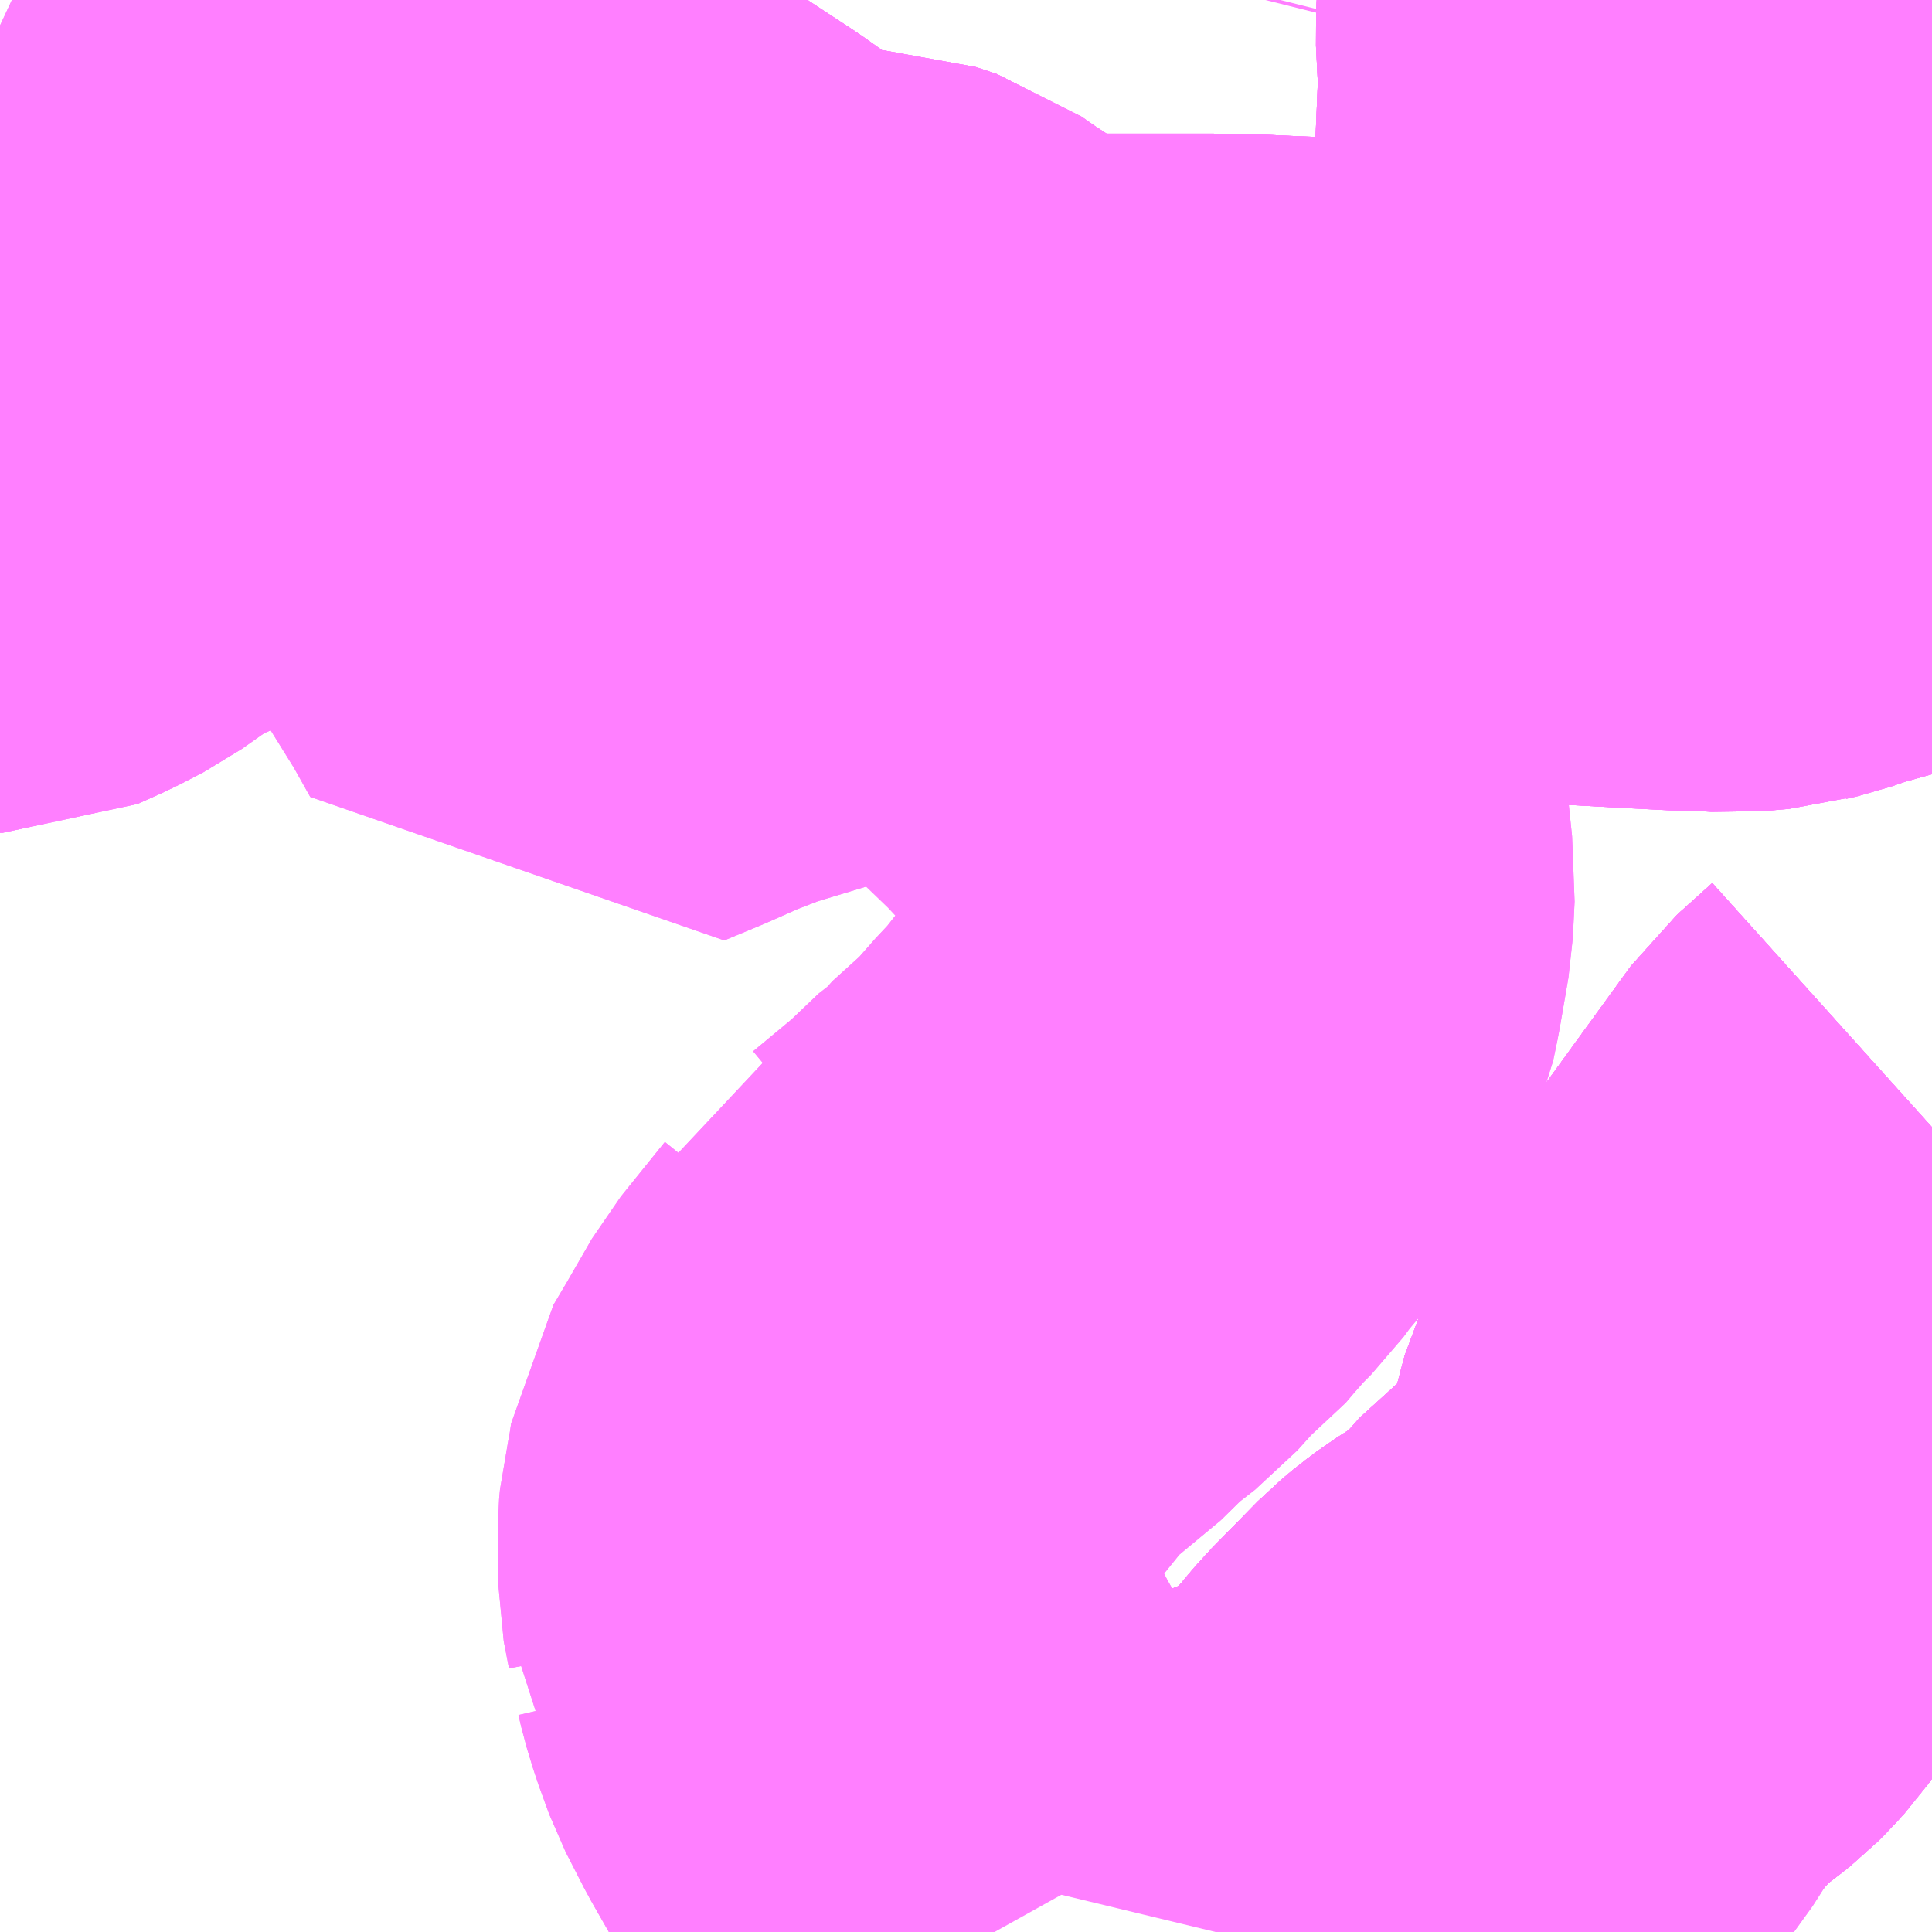 <?xml version="1.0" encoding="UTF-8"?>
<svg  xmlns="http://www.w3.org/2000/svg" xmlns:xlink="http://www.w3.org/1999/xlink" xmlns:go="http://purl.org/svgmap/profile" property="N07_001,N07_002,N07_003,N07_004,N07_005,N07_006,N07_007" viewBox="13073.73 -3284.912 2.197 2.197" go:dataArea="13073.73046875 -3284.912109375 2.197265625 2.197265625" >
<globalCoordinateSystem srsName="http://purl.org/crs/84" transform="matrix(100.0,0.0,0.0,-100.0,0.0,0.0)" />
<defs>
 <g id="p0" >
  <circle cx="0.0" cy="0.0" r="3" stroke="green" stroke-width="0.75" vector-effect="non-scaling-stroke" />
 </g>
</defs>
<g fill="none" fill-rule="evenodd" stroke="#FF00FF" stroke-width="0.75" opacity="0.5" vector-effect="non-scaling-stroke" stroke-linejoin="bevel" >
<path content="1,九州産交バス（株）,子1,14.0,10.0,12.0," xlink:title="1" d="M13075.145,-3282.715L13075.145,-3282.715L13075.149,-3282.72L13075.159,-3282.729L13075.175,-3282.742L13075.199,-3282.756L13075.209,-3282.76L13075.256,-3282.778L13075.272,-3282.783L13075.286,-3282.79L13075.299,-3282.799L13075.313,-3282.81L13075.332,-3282.832L13075.354,-3282.863L13075.375,-3282.888L13075.428,-3282.942L13075.44,-3282.952L13075.452,-3282.961L13075.463,-3282.968L13075.505,-3282.993L13075.556,-3283.05L13075.59,-3283.075L13075.6,-3283.083L13075.608,-3283.091L13075.618,-3283.102L13075.628,-3283.116L13075.641,-3283.137L13075.671,-3283.203L13075.69,-3283.275L13075.721,-3283.338L13075.772,-3283.428L13075.79,-3283.458L13075.888,-3283.593L13075.928,-3283.629M13075.928,-3284.421L13075.923,-3284.419L13075.869,-3284.404L13075.834,-3284.395L13075.824,-3284.441L13075.824,-3284.451L13075.761,-3284.444L13075.713,-3284.441L13075.593,-3284.444L13075.588,-3284.463L13075.595,-3284.55L13075.596,-3284.613L13075.596,-3284.629L13075.604,-3284.82L13075.601,-3284.879L13075.603,-3284.912"/>
<path content="1,九州産交バス（株）,子18,3.0,2.0,1.0," xlink:title="1" d="M13074.825,-3282.715L13074.814,-3282.735L13074.8,-3282.766L13074.79,-3282.781L13074.785,-3282.794L13074.792,-3282.823L13074.784,-3282.838L13074.728,-3282.936L13074.707,-3282.977L13074.695,-3283.01L13074.688,-3283.033L13074.685,-3283.046L13074.675,-3283.058L13074.677,-3283.086L13074.671,-3283.117L13074.671,-3283.173L13074.672,-3283.184L13074.677,-3283.204L13074.682,-3283.237L13074.698,-3283.264L13074.728,-3283.316L13074.778,-3283.378L13074.782,-3283.387L13074.791,-3283.406L13074.794,-3283.415L13074.826,-3283.428L13074.879,-3283.472L13074.891,-3283.486L13074.927,-3283.514L13074.955,-3283.545L13074.974,-3283.559L13074.985,-3283.572L13075.007,-3283.597L13075.024,-3283.614L13075.038,-3283.633L13075.064,-3283.664L13075.076,-3283.688L13075.075,-3283.7L13075.094,-3283.707L13075.101,-3283.718L13075.12,-3283.761L13075.129,-3283.782L13075.134,-3283.806L13075.144,-3283.864L13075.146,-3283.905L13075.144,-3283.921L13075.143,-3283.946L13075.133,-3284.005L13075.123,-3284.03L13075.103,-3284.037L13075.079,-3284.064L13075.062,-3284.083L13075.034,-3284.114L13075.007,-3284.143L13074.981,-3284.168L13074.956,-3284.192L13074.94,-3284.206"/>
<path content="1,九州産交バス（株）,子18,3.0,2.0,1.0," xlink:title="1" d="M13074.94,-3284.206L13074.95,-3284.211"/>
<path content="1,九州産交バス（株）,子18,3.0,2.0,1.0," xlink:title="1" d="M13074.94,-3284.206L13074.928,-3284.219L13074.915,-3284.236L13074.905,-3284.255L13074.908,-3284.269L13074.872,-3284.297L13074.838,-3284.321L13074.823,-3284.332L13074.79,-3284.355L13074.773,-3284.371L13074.763,-3284.38L13074.743,-3284.392L13074.717,-3284.409L13074.678,-3284.437L13074.644,-3284.461L13074.667,-3284.475L13074.682,-3284.482L13074.694,-3284.481L13074.721,-3284.48L13074.745,-3284.472L13074.765,-3284.458L13074.788,-3284.443L13074.801,-3284.429L13074.833,-3284.409L13074.839,-3284.405L13074.848,-3284.398L13074.865,-3284.389L13074.879,-3284.387L13074.907,-3284.385L13074.919,-3284.387L13074.953,-3284.384L13074.97,-3284.385L13075.031,-3284.385L13075.11,-3284.385L13075.156,-3284.384L13075.177,-3284.383L13075.224,-3284.381L13075.235,-3284.382L13075.272,-3284.38L13075.343,-3284.379L13075.433,-3284.375L13075.443,-3284.376L13075.456,-3284.375L13075.483,-3284.372L13075.519,-3284.372L13075.591,-3284.368L13075.649,-3284.365L13075.671,-3284.365L13075.701,-3284.363L13075.722,-3284.365L13075.735,-3284.366L13075.745,-3284.369L13075.758,-3284.372L13075.784,-3284.381L13075.834,-3284.395L13075.869,-3284.404L13075.923,-3284.419L13075.928,-3284.421"/>
<path content="1,九州産交バス（株）,子20,19.0,14.0,13.0," xlink:title="1" d="M13075.145,-3282.715L13075.145,-3282.715L13075.149,-3282.72L13075.159,-3282.729L13075.175,-3282.742L13075.199,-3282.756L13075.209,-3282.76L13075.256,-3282.778L13075.272,-3282.783L13075.286,-3282.79L13075.299,-3282.799L13075.313,-3282.81L13075.332,-3282.832L13075.354,-3282.863L13075.375,-3282.888L13075.428,-3282.942L13075.44,-3282.952L13075.452,-3282.961L13075.463,-3282.968L13075.505,-3282.993L13075.556,-3283.05L13075.59,-3283.075L13075.6,-3283.083L13075.608,-3283.091L13075.618,-3283.102L13075.628,-3283.116L13075.641,-3283.137L13075.671,-3283.203L13075.69,-3283.275L13075.721,-3283.338L13075.772,-3283.428L13075.79,-3283.458L13075.888,-3283.593L13075.928,-3283.629"/>
<path content="1,九州産交バス（株）,子7,71.0,68.0,56.0," xlink:title="1" d="M13075.928,-3283.629L13075.888,-3283.593L13075.79,-3283.458L13075.772,-3283.428L13075.721,-3283.338L13075.69,-3283.275L13075.671,-3283.203L13075.641,-3283.137L13075.628,-3283.116L13075.618,-3283.102L13075.608,-3283.091L13075.6,-3283.083L13075.59,-3283.075L13075.556,-3283.05L13075.505,-3282.993L13075.463,-3282.968L13075.452,-3282.961L13075.44,-3282.952L13075.428,-3282.942L13075.375,-3282.888L13075.354,-3282.863L13075.332,-3282.832L13075.313,-3282.81L13075.299,-3282.799L13075.286,-3282.79L13075.272,-3282.783L13075.256,-3282.778L13075.209,-3282.76L13075.199,-3282.756L13075.175,-3282.742L13075.159,-3282.729L13075.149,-3282.72L13075.145,-3282.715L13075.145,-3282.715"/>
<path content="1,九州産交バス（株）,子8,31.0,32.0,30.0," xlink:title="1" d="M13075.145,-3282.715L13075.145,-3282.715L13075.149,-3282.72L13075.159,-3282.729L13075.175,-3282.742L13075.199,-3282.756L13075.209,-3282.76L13075.256,-3282.778L13075.272,-3282.783L13075.286,-3282.79L13075.299,-3282.799L13075.313,-3282.81L13075.332,-3282.832L13075.354,-3282.863L13075.375,-3282.888L13075.428,-3282.942L13075.44,-3282.952L13075.452,-3282.961L13075.463,-3282.968L13075.505,-3282.993L13075.556,-3283.05L13075.59,-3283.075L13075.6,-3283.083L13075.608,-3283.091L13075.618,-3283.102L13075.628,-3283.116L13075.641,-3283.137L13075.671,-3283.203L13075.69,-3283.275L13075.721,-3283.338L13075.772,-3283.428L13075.79,-3283.458L13075.888,-3283.593L13075.928,-3283.629"/>
<path content="1,九州産交バス（株）,子9,7.0,5.0,5.0," xlink:title="1" d="M13075.145,-3282.715L13075.145,-3282.715L13075.149,-3282.72L13075.159,-3282.729L13075.175,-3282.742L13075.199,-3282.756L13075.209,-3282.76L13075.256,-3282.778L13075.272,-3282.783L13075.286,-3282.79L13075.299,-3282.799L13075.313,-3282.81L13075.332,-3282.832L13075.354,-3282.863L13075.375,-3282.888L13075.428,-3282.942L13075.44,-3282.952L13075.452,-3282.961L13075.463,-3282.968L13075.505,-3282.993L13075.556,-3283.05L13075.59,-3283.075L13075.6,-3283.083L13075.608,-3283.091L13075.618,-3283.102L13075.628,-3283.116L13075.641,-3283.137L13075.671,-3283.203L13075.69,-3283.275L13075.721,-3283.338L13075.772,-3283.428L13075.79,-3283.458L13075.888,-3283.593L13075.928,-3283.629"/>
<path content="1,九州産交バス（株）,県25,3.0,3.0,3.0," xlink:title="1" d="M13075.505,-3282.993L13075.463,-3282.968L13075.452,-3282.961L13075.44,-3282.952L13075.428,-3282.942L13075.375,-3282.888L13075.354,-3282.863L13075.332,-3282.832L13075.313,-3282.81L13075.299,-3282.799L13075.286,-3282.79L13075.272,-3282.783L13075.256,-3282.778L13075.209,-3282.76L13075.199,-3282.756L13075.175,-3282.742L13075.159,-3282.729L13075.149,-3282.72L13075.145,-3282.715L13075.145,-3282.715"/>
<path content="1,九州産交バス（株）,県25,3.0,3.0,3.0," xlink:title="1" d="M13075.505,-3282.993L13075.475,-3282.946L13075.419,-3282.877L13075.378,-3282.823L13075.361,-3282.803L13075.348,-3282.79L13075.325,-3282.767L13075.318,-3282.761L13075.302,-3282.748L13075.276,-3282.718L13075.271,-3282.715"/>
<path content="1,九州産交バス（株）,県25,3.0,3.0,3.0," xlink:title="1" d="M13075.928,-3283.629L13075.888,-3283.593L13075.79,-3283.458L13075.772,-3283.428L13075.721,-3283.338L13075.69,-3283.275L13075.671,-3283.203L13075.641,-3283.137L13075.628,-3283.116L13075.618,-3283.102L13075.608,-3283.091L13075.6,-3283.083L13075.59,-3283.075L13075.556,-3283.05L13075.505,-3282.993"/>
<path content="1,九州産交バス（株）,西18,13.0,12.0,8.0," xlink:title="1" d="M13075.145,-3282.715L13075.145,-3282.715L13075.149,-3282.72L13075.159,-3282.729L13075.175,-3282.742L13075.199,-3282.756L13075.209,-3282.76L13075.256,-3282.778L13075.272,-3282.783L13075.286,-3282.79L13075.299,-3282.799L13075.313,-3282.81L13075.332,-3282.832L13075.354,-3282.863L13075.375,-3282.888L13075.428,-3282.942L13075.44,-3282.952L13075.452,-3282.961L13075.463,-3282.968L13075.505,-3282.993L13075.556,-3283.05L13075.59,-3283.075L13075.6,-3283.083L13075.608,-3283.091L13075.618,-3283.102L13075.628,-3283.116L13075.641,-3283.137L13075.671,-3283.203L13075.69,-3283.275L13075.721,-3283.338L13075.772,-3283.428L13075.79,-3283.458L13075.888,-3283.593L13075.928,-3283.629M13075.928,-3284.421L13075.923,-3284.419L13075.869,-3284.404L13075.834,-3284.395L13075.824,-3284.441L13075.824,-3284.451L13075.818,-3284.524L13075.815,-3284.557L13075.778,-3284.555L13075.717,-3284.552L13075.595,-3284.55L13075.596,-3284.613L13075.596,-3284.629L13075.604,-3284.82L13075.601,-3284.879L13075.603,-3284.912"/>
<path content="1,熊本電気鉄道（株）,北8,5.0,0.0,0.0," xlink:title="1" d="M13073.73,-3284.883L13073.745,-3284.876L13073.821,-3284.837L13073.865,-3284.815L13073.912,-3284.794L13073.967,-3284.766L13073.989,-3284.755L13074.008,-3284.749L13074.038,-3284.745L13074.102,-3284.74L13074.13,-3284.735L13074.162,-3284.768L13074.172,-3284.78L13074.207,-3284.757L13074.231,-3284.741L13074.294,-3284.7L13074.316,-3284.686L13074.332,-3284.673L13074.417,-3284.617L13074.431,-3284.606L13074.495,-3284.564L13074.543,-3284.53L13074.573,-3284.51L13074.632,-3284.468L13074.644,-3284.461L13074.667,-3284.475L13074.682,-3284.482L13074.694,-3284.481L13074.721,-3284.48L13074.745,-3284.472L13074.765,-3284.458L13074.788,-3284.443L13074.801,-3284.429L13074.833,-3284.409L13074.839,-3284.405L13074.848,-3284.398L13074.865,-3284.389L13074.879,-3284.387L13074.907,-3284.385L13074.919,-3284.387L13074.953,-3284.384L13074.97,-3284.385L13075.031,-3284.385L13075.11,-3284.385L13075.156,-3284.384L13075.177,-3284.383L13075.224,-3284.381L13075.235,-3284.382L13075.272,-3284.38L13075.343,-3284.379L13075.433,-3284.375L13075.443,-3284.376L13075.456,-3284.375L13075.483,-3284.372L13075.519,-3284.372L13075.591,-3284.368L13075.649,-3284.365L13075.671,-3284.365L13075.701,-3284.363L13075.722,-3284.365L13075.735,-3284.366L13075.745,-3284.369L13075.758,-3284.372L13075.784,-3284.381L13075.834,-3284.395L13075.824,-3284.441L13075.824,-3284.451L13075.818,-3284.524L13075.815,-3284.557L13075.8,-3284.639L13075.786,-3284.752L13075.772,-3284.856L13075.765,-3284.912"/>
<path content="1,熊本電気鉄道（株）,北9,46.2,64.0,54.0," xlink:title="1" d="M13075.591,-3284.368L13075.649,-3284.365L13075.671,-3284.365L13075.701,-3284.363L13075.722,-3284.365L13075.735,-3284.366L13075.745,-3284.369L13075.758,-3284.372L13075.784,-3284.381L13075.834,-3284.395L13075.824,-3284.441"/>
<path content="1,熊本電気鉄道（株）,北9,46.2,64.0,54.0," xlink:title="1" d="M13075.591,-3284.368L13075.519,-3284.372L13075.483,-3284.372L13075.456,-3284.375L13075.443,-3284.376L13075.433,-3284.375L13075.343,-3284.379L13075.272,-3284.38L13075.235,-3284.382L13075.224,-3284.381L13075.177,-3284.383L13075.156,-3284.384L13075.11,-3284.385L13075.031,-3284.385L13074.97,-3284.385L13074.953,-3284.384L13074.919,-3284.387L13074.907,-3284.385L13074.879,-3284.387L13074.865,-3284.389L13074.848,-3284.398L13074.839,-3284.405L13074.833,-3284.409L13074.801,-3284.429L13074.788,-3284.443L13074.765,-3284.458L13074.745,-3284.472L13074.721,-3284.48L13074.694,-3284.481L13074.682,-3284.482L13074.667,-3284.475L13074.644,-3284.461L13074.632,-3284.468L13074.573,-3284.51L13074.543,-3284.53L13074.495,-3284.564L13074.431,-3284.606L13074.417,-3284.617L13074.332,-3284.673"/>
<path content="1,熊本電気鉄道（株）,北9,46.2,64.0,54.0," xlink:title="1" d="M13074.074,-3284.527L13074.057,-3284.51L13074.043,-3284.501L13074.023,-3284.489L13073.992,-3284.471L13073.939,-3284.447L13073.914,-3284.44L13073.897,-3284.429L13073.875,-3284.42L13073.851,-3284.408L13073.831,-3284.397L13073.816,-3284.386L13073.789,-3284.367L13073.762,-3284.353L13073.733,-3284.34L13073.73,-3284.34"/>
<path content="1,熊本電気鉄道（株）,北9,46.2,64.0,54.0," xlink:title="1" d="M13074.074,-3284.527L13074.145,-3284.536L13074.177,-3284.539L13074.208,-3284.538L13074.25,-3284.538L13074.235,-3284.525L13074.225,-3284.517L13074.213,-3284.507L13074.2,-3284.496L13074.195,-3284.492L13074.191,-3284.489L13074.189,-3284.483L13074.187,-3284.472L13074.19,-3284.464L13074.196,-3284.457L13074.209,-3284.453L13074.222,-3284.453L13074.237,-3284.456L13074.251,-3284.46L13074.294,-3284.478L13074.322,-3284.485L13074.338,-3284.486L13074.352,-3284.481L13074.357,-3284.476L13074.356,-3284.469L13074.35,-3284.459L13074.317,-3284.436L13074.297,-3284.42L13074.287,-3284.41L13074.283,-3284.405L13074.283,-3284.398L13074.287,-3284.388L13074.294,-3284.379L13074.302,-3284.364L13074.346,-3284.296L13074.387,-3284.23L13074.396,-3284.214L13074.41,-3284.189L13074.451,-3284.206L13074.494,-3284.225L13074.538,-3284.242L13074.604,-3284.262L13074.621,-3284.268L13074.617,-3284.285L13074.61,-3284.309L13074.608,-3284.326L13074.602,-3284.38L13074.598,-3284.412L13074.595,-3284.427L13074.588,-3284.436L13074.576,-3284.445"/>
<path content="1,熊本電気鉄道（株）,北9,46.2,64.0,54.0," xlink:title="1" d="M13074.332,-3284.673L13074.327,-3284.666"/>
<path content="1,熊本電気鉄道（株）,北9,46.2,64.0,54.0," xlink:title="1" d="M13074.332,-3284.673L13074.316,-3284.686L13074.294,-3284.7L13074.231,-3284.741L13074.207,-3284.757L13074.172,-3284.78"/>
<path content="1,熊本電気鉄道（株）,北9,46.2,64.0,54.0," xlink:title="1" d="M13074.172,-3284.78L13074.162,-3284.768L13074.13,-3284.735L13074.099,-3284.702L13074.086,-3284.685L13074.08,-3284.672L13074.076,-3284.658L13074.073,-3284.644L13074.071,-3284.625L13074.069,-3284.596L13074.071,-3284.573L13074.074,-3284.527"/>
<path content="1,熊本電気鉄道（株）,北9,46.2,64.0,54.0," xlink:title="1" d="M13074.172,-3284.78L13074.222,-3284.833L13074.232,-3284.844L13074.264,-3284.877L13074.271,-3284.885L13074.275,-3284.889L13074.289,-3284.901L13074.307,-3284.909L13074.322,-3284.912"/>
<path content="1,熊本電気鉄道（株）,北9,46.2,64.0,54.0," xlink:title="1" d="M13075.186,-3284.912L13075.185,-3284.908"/>
<path content="1,熊本電気鉄道（株）,北9,46.2,64.0,54.0," xlink:title="1" d="M13075.603,-3284.912L13075.601,-3284.879L13075.604,-3284.82L13075.596,-3284.629L13075.596,-3284.613L13075.595,-3284.55L13075.588,-3284.463L13075.593,-3284.444L13075.591,-3284.368"/>
<path content="1,熊本電気鉄道（株）,北バイパス線,8.0,5.0,5.0," xlink:title="1" d="M13075.145,-3282.715L13075.145,-3282.715L13075.149,-3282.72L13075.159,-3282.729L13075.175,-3282.742L13075.199,-3282.756L13075.209,-3282.76L13075.256,-3282.778L13075.272,-3282.783L13075.286,-3282.79L13075.299,-3282.799L13075.313,-3282.81L13075.332,-3282.832L13075.354,-3282.863L13075.375,-3282.888L13075.428,-3282.942L13075.44,-3282.952L13075.452,-3282.961L13075.463,-3282.968L13075.505,-3282.993L13075.475,-3282.946L13075.419,-3282.877L13075.378,-3282.823L13075.361,-3282.803L13075.348,-3282.79L13075.325,-3282.767L13075.318,-3282.761L13075.302,-3282.748L13075.276,-3282.718L13075.271,-3282.715"/>
<path content="1,熊本電気鉄道（株）,北バイパス線,8.0,5.0,5.0," xlink:title="1" d="M13074.861,-3282.715L13074.827,-3282.776L13074.792,-3282.823L13074.784,-3282.838L13074.728,-3282.936L13074.707,-3282.977L13074.695,-3283.01L13074.688,-3283.033L13074.685,-3283.046L13074.675,-3283.058L13074.677,-3283.086L13074.671,-3283.117L13074.671,-3283.173L13074.672,-3283.184L13074.677,-3283.204L13074.682,-3283.237L13074.698,-3283.264L13074.728,-3283.316L13074.778,-3283.378L13074.782,-3283.387L13074.791,-3283.406L13074.794,-3283.415L13074.826,-3283.428L13074.879,-3283.472L13074.891,-3283.486L13074.927,-3283.514L13074.955,-3283.545L13074.974,-3283.559L13074.985,-3283.572L13075.007,-3283.597L13075.024,-3283.614L13075.038,-3283.633L13075.064,-3283.664L13075.076,-3283.688L13075.075,-3283.7L13075.094,-3283.707L13075.101,-3283.718L13075.12,-3283.761L13075.129,-3283.782L13075.134,-3283.806L13075.144,-3283.864L13075.146,-3283.905L13075.144,-3283.921L13075.143,-3283.946L13075.133,-3284.005L13075.123,-3284.03L13075.109,-3284.059L13075.086,-3284.102L13075.052,-3284.143L13075.018,-3284.175L13074.984,-3284.208L13074.945,-3284.242L13074.908,-3284.269L13074.872,-3284.297L13074.838,-3284.321L13074.823,-3284.332L13074.79,-3284.355L13074.773,-3284.371L13074.763,-3284.38L13074.743,-3284.392L13074.717,-3284.409L13074.678,-3284.437L13074.644,-3284.461L13074.632,-3284.468L13074.573,-3284.51L13074.543,-3284.53L13074.495,-3284.564L13074.431,-3284.606L13074.417,-3284.617L13074.332,-3284.673L13074.316,-3284.686L13074.294,-3284.7L13074.231,-3284.741L13074.207,-3284.757L13074.172,-3284.78L13074.222,-3284.833L13074.232,-3284.844L13074.264,-3284.877L13074.271,-3284.885L13074.275,-3284.889L13074.289,-3284.901L13074.307,-3284.909L13074.322,-3284.912"/>
<path content="1,熊本電気鉄道（株）,堀川・楠線,5.0,0.0,0.0," xlink:title="1" d="M13073.73,-3284.883L13073.745,-3284.876L13073.821,-3284.837L13073.865,-3284.815L13073.912,-3284.794L13073.967,-3284.766L13073.989,-3284.755L13074.008,-3284.749L13074.038,-3284.745L13074.102,-3284.74L13074.13,-3284.735L13074.162,-3284.768L13074.172,-3284.78L13074.222,-3284.833L13074.232,-3284.844L13074.264,-3284.877L13074.271,-3284.885L13074.275,-3284.889L13074.289,-3284.901L13074.307,-3284.909L13074.322,-3284.912"/>
<path content="1,熊本電気鉄道（株）,清水ヶ丘線,46.2,64.0,54.0," xlink:title="1" d="M13075.603,-3284.912L13075.601,-3284.879L13075.604,-3284.82L13075.596,-3284.629L13075.596,-3284.613L13075.595,-3284.55L13075.588,-3284.463L13075.593,-3284.444L13075.591,-3284.368L13075.519,-3284.372L13075.483,-3284.372L13075.456,-3284.375L13075.443,-3284.376L13075.433,-3284.375L13075.343,-3284.379L13075.272,-3284.38L13075.235,-3284.382L13075.224,-3284.381L13075.177,-3284.383L13075.156,-3284.384L13075.11,-3284.385L13075.031,-3284.385L13074.97,-3284.385L13074.953,-3284.384L13074.919,-3284.387L13074.907,-3284.385L13074.879,-3284.387L13074.865,-3284.389L13074.848,-3284.398L13074.839,-3284.405L13074.833,-3284.409L13074.801,-3284.429L13074.788,-3284.443L13074.765,-3284.458L13074.745,-3284.472L13074.721,-3284.48L13074.694,-3284.481L13074.682,-3284.482L13074.667,-3284.475L13074.644,-3284.461L13074.632,-3284.468L13074.573,-3284.51L13074.543,-3284.53L13074.495,-3284.564L13074.431,-3284.606L13074.417,-3284.617L13074.332,-3284.673L13074.316,-3284.686L13074.294,-3284.7L13074.231,-3284.741L13074.207,-3284.757L13074.172,-3284.78L13074.162,-3284.768L13074.13,-3284.735L13074.099,-3284.702L13074.086,-3284.685L13074.08,-3284.672L13074.076,-3284.658L13074.073,-3284.644L13074.071,-3284.625L13074.069,-3284.596L13074.071,-3284.573L13074.074,-3284.527L13074.057,-3284.51L13074.043,-3284.501L13074.023,-3284.489L13073.992,-3284.471L13073.939,-3284.447L13073.914,-3284.44L13073.897,-3284.429L13073.875,-3284.42L13073.851,-3284.408L13073.831,-3284.397L13073.816,-3284.386L13073.789,-3284.367L13073.762,-3284.353L13073.733,-3284.34L13073.73,-3284.34"/>
<path content="1,熊本電気鉄道（株）,県35,1.0,0.0,0.0," xlink:title="1" d="M13073.73,-3284.34L13073.733,-3284.34L13073.762,-3284.353L13073.789,-3284.367L13073.816,-3284.386L13073.831,-3284.397L13073.851,-3284.408L13073.875,-3284.42L13073.897,-3284.429L13073.914,-3284.44L13073.939,-3284.447L13073.992,-3284.471L13074.023,-3284.489L13074.043,-3284.501L13074.057,-3284.51L13074.074,-3284.527"/>
<path content="1,熊本電気鉄道（株）,県35,1.0,0.0,0.0," xlink:title="1" d="M13075.591,-3284.368L13075.649,-3284.365L13075.671,-3284.365L13075.701,-3284.363L13075.722,-3284.365L13075.735,-3284.366L13075.745,-3284.369L13075.758,-3284.372L13075.784,-3284.381L13075.834,-3284.395"/>
<path content="1,熊本電気鉄道（株）,県35,1.0,0.0,0.0," xlink:title="1" d="M13075.591,-3284.368L13075.593,-3284.444L13075.588,-3284.463L13075.595,-3284.55L13075.596,-3284.613L13075.596,-3284.629"/>
<path content="1,熊本電気鉄道（株）,県35,1.0,0.0,0.0," xlink:title="1" d="M13075.834,-3284.395L13075.869,-3284.404L13075.923,-3284.419L13075.928,-3284.421"/>
<path content="1,熊本電気鉄道（株）,県35,1.0,0.0,0.0," xlink:title="1" d="M13074.644,-3284.461L13074.678,-3284.437L13074.717,-3284.409L13074.743,-3284.392L13074.763,-3284.38L13074.773,-3284.371L13074.79,-3284.355"/>
<path content="1,熊本電気鉄道（株）,県35,1.0,0.0,0.0," xlink:title="1" d="M13074.644,-3284.461L13074.667,-3284.475L13074.682,-3284.482L13074.694,-3284.481L13074.721,-3284.48L13074.745,-3284.472L13074.765,-3284.458L13074.788,-3284.443L13074.801,-3284.429L13074.833,-3284.409L13074.839,-3284.405L13074.848,-3284.398L13074.865,-3284.389L13074.879,-3284.387L13074.907,-3284.385L13074.919,-3284.387L13074.953,-3284.384L13074.97,-3284.385L13075.031,-3284.385L13075.11,-3284.385L13075.156,-3284.384L13075.177,-3284.383L13075.224,-3284.381L13075.235,-3284.382L13075.272,-3284.38L13075.343,-3284.379L13075.433,-3284.375L13075.443,-3284.376L13075.456,-3284.375L13075.483,-3284.372L13075.519,-3284.372L13075.591,-3284.368"/>
<path content="1,熊本電気鉄道（株）,県35,1.0,0.0,0.0," xlink:title="1" d="M13074.074,-3284.527L13074.145,-3284.536L13074.177,-3284.539L13074.208,-3284.538L13074.25,-3284.538"/>
<path content="1,熊本電気鉄道（株）,県35,1.0,0.0,0.0," xlink:title="1" d="M13074.074,-3284.527L13074.071,-3284.573L13074.069,-3284.596L13074.071,-3284.625L13074.073,-3284.644L13074.076,-3284.658L13074.08,-3284.672L13074.086,-3284.685L13074.099,-3284.702L13074.13,-3284.735L13074.162,-3284.768L13074.172,-3284.78L13074.207,-3284.757L13074.231,-3284.741L13074.294,-3284.7L13074.316,-3284.686L13074.332,-3284.673"/>
<path content="1,熊本電気鉄道（株）,県35,1.0,0.0,0.0," xlink:title="1" d="M13074.25,-3284.538L13074.264,-3284.55L13074.273,-3284.557L13074.282,-3284.561L13074.294,-3284.562L13074.31,-3284.564L13074.332,-3284.566L13074.355,-3284.566L13074.374,-3284.566L13074.386,-3284.565L13074.395,-3284.564L13074.407,-3284.559L13074.419,-3284.553L13074.464,-3284.523L13074.532,-3284.478L13074.556,-3284.463L13074.568,-3284.454L13074.576,-3284.445L13074.588,-3284.436L13074.595,-3284.427L13074.598,-3284.412L13074.602,-3284.38L13074.608,-3284.326L13074.61,-3284.309L13074.617,-3284.285L13074.621,-3284.268L13074.604,-3284.262L13074.538,-3284.242L13074.494,-3284.225L13074.451,-3284.206L13074.41,-3284.189L13074.396,-3284.214L13074.387,-3284.23L13074.346,-3284.296L13074.302,-3284.364L13074.294,-3284.379L13074.287,-3284.388L13074.283,-3284.398L13074.283,-3284.405L13074.287,-3284.41L13074.297,-3284.42L13074.317,-3284.436L13074.35,-3284.459L13074.356,-3284.469L13074.357,-3284.476L13074.352,-3284.481L13074.338,-3284.486L13074.322,-3284.485L13074.294,-3284.478L13074.251,-3284.46L13074.237,-3284.456L13074.222,-3284.453L13074.209,-3284.453L13074.196,-3284.457L13074.19,-3284.464L13074.187,-3284.472L13074.189,-3284.483L13074.191,-3284.489L13074.195,-3284.492L13074.2,-3284.496L13074.213,-3284.507L13074.225,-3284.517L13074.235,-3284.525L13074.25,-3284.538"/>
<path content="1,熊本電気鉄道（株）,県35,1.0,0.0,0.0," xlink:title="1" d="M13075.596,-3284.629L13075.753,-3284.636L13075.781,-3284.637L13075.8,-3284.639L13075.815,-3284.557L13075.818,-3284.524L13075.824,-3284.451L13075.824,-3284.441L13075.834,-3284.395"/>
<path content="1,熊本電気鉄道（株）,県35,1.0,0.0,0.0," xlink:title="1" d="M13074.332,-3284.673L13074.327,-3284.666"/>
<path content="1,熊本電気鉄道（株）,県35,1.0,0.0,0.0," xlink:title="1" d="M13074.332,-3284.673L13074.417,-3284.617L13074.431,-3284.606L13074.495,-3284.564L13074.543,-3284.53L13074.573,-3284.51L13074.632,-3284.468L13074.644,-3284.461"/>
<path content="1,熊本電気鉄道（株）,県35,1.0,0.0,0.0," xlink:title="1" d="M13075.603,-3284.912L13075.601,-3284.879L13075.604,-3284.82L13075.596,-3284.629"/>
</g>
</svg>
